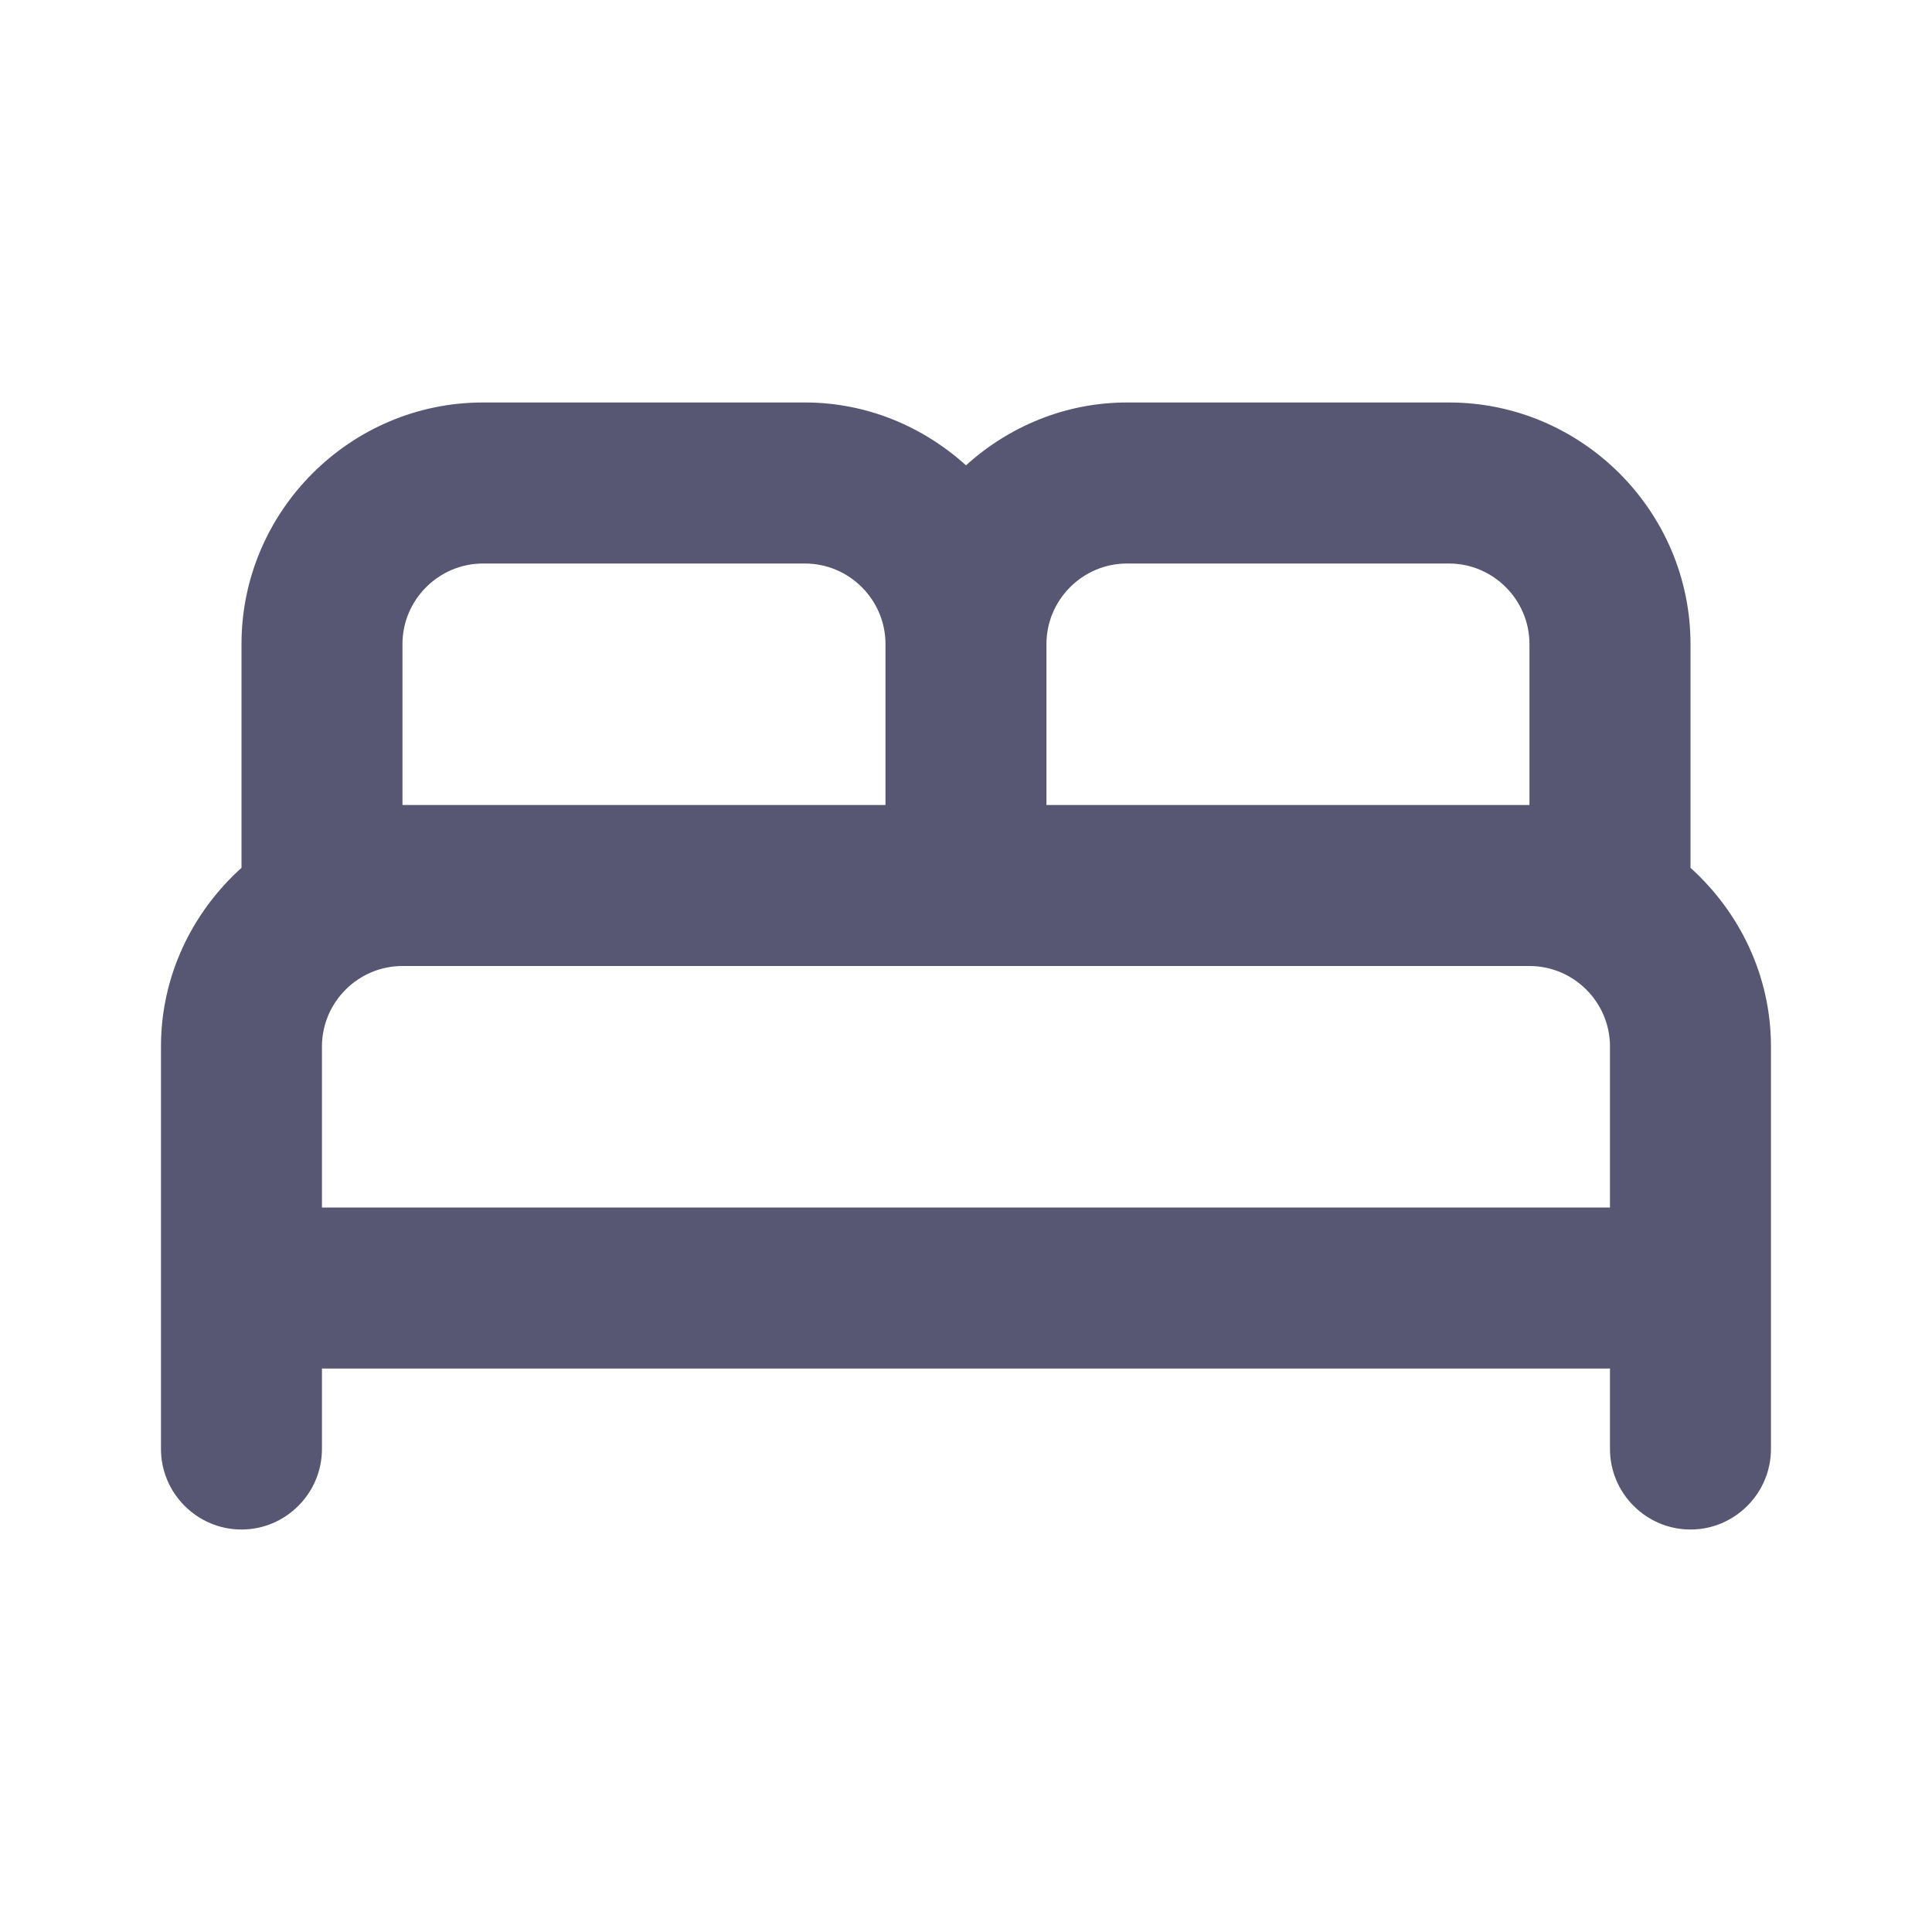 <svg width="28" height="28" viewBox="0 0 28 28" fill="none" xmlns="http://www.w3.org/2000/svg">
<path d="M24.5 12.577V9.334C24.5 7.409 22.925 5.833 21 5.833H16.333C15.435 5.833 14.618 6.184 14 6.744C13.381 6.184 12.565 5.833 11.666 5.833H7C5.075 5.833 3.5 7.409 3.5 9.334V12.577C2.788 13.219 2.333 14.14 2.333 15.167V21C2.333 21.642 2.858 22.167 3.5 22.167C4.141 22.167 4.666 21.642 4.666 21V19.834H23.333V21C23.333 21.642 23.858 22.167 24.5 22.167C25.141 22.167 25.666 21.642 25.666 21V15.167C25.666 14.14 25.211 13.219 24.5 12.577ZM16.333 8.167H21C21.641 8.167 22.166 8.692 22.166 9.334V11.667H15.166V9.334C15.166 8.692 15.691 8.167 16.333 8.167ZM5.833 9.334C5.833 8.692 6.358 8.167 7 8.167H11.666C12.308 8.167 12.833 8.692 12.833 9.334V11.667H5.833V9.334ZM4.666 17.5V15.167C4.666 14.525 5.191 14 5.833 14H22.166C22.808 14 23.333 14.525 23.333 15.167V17.5H4.666Z" fill="#575773"/>
</svg>
